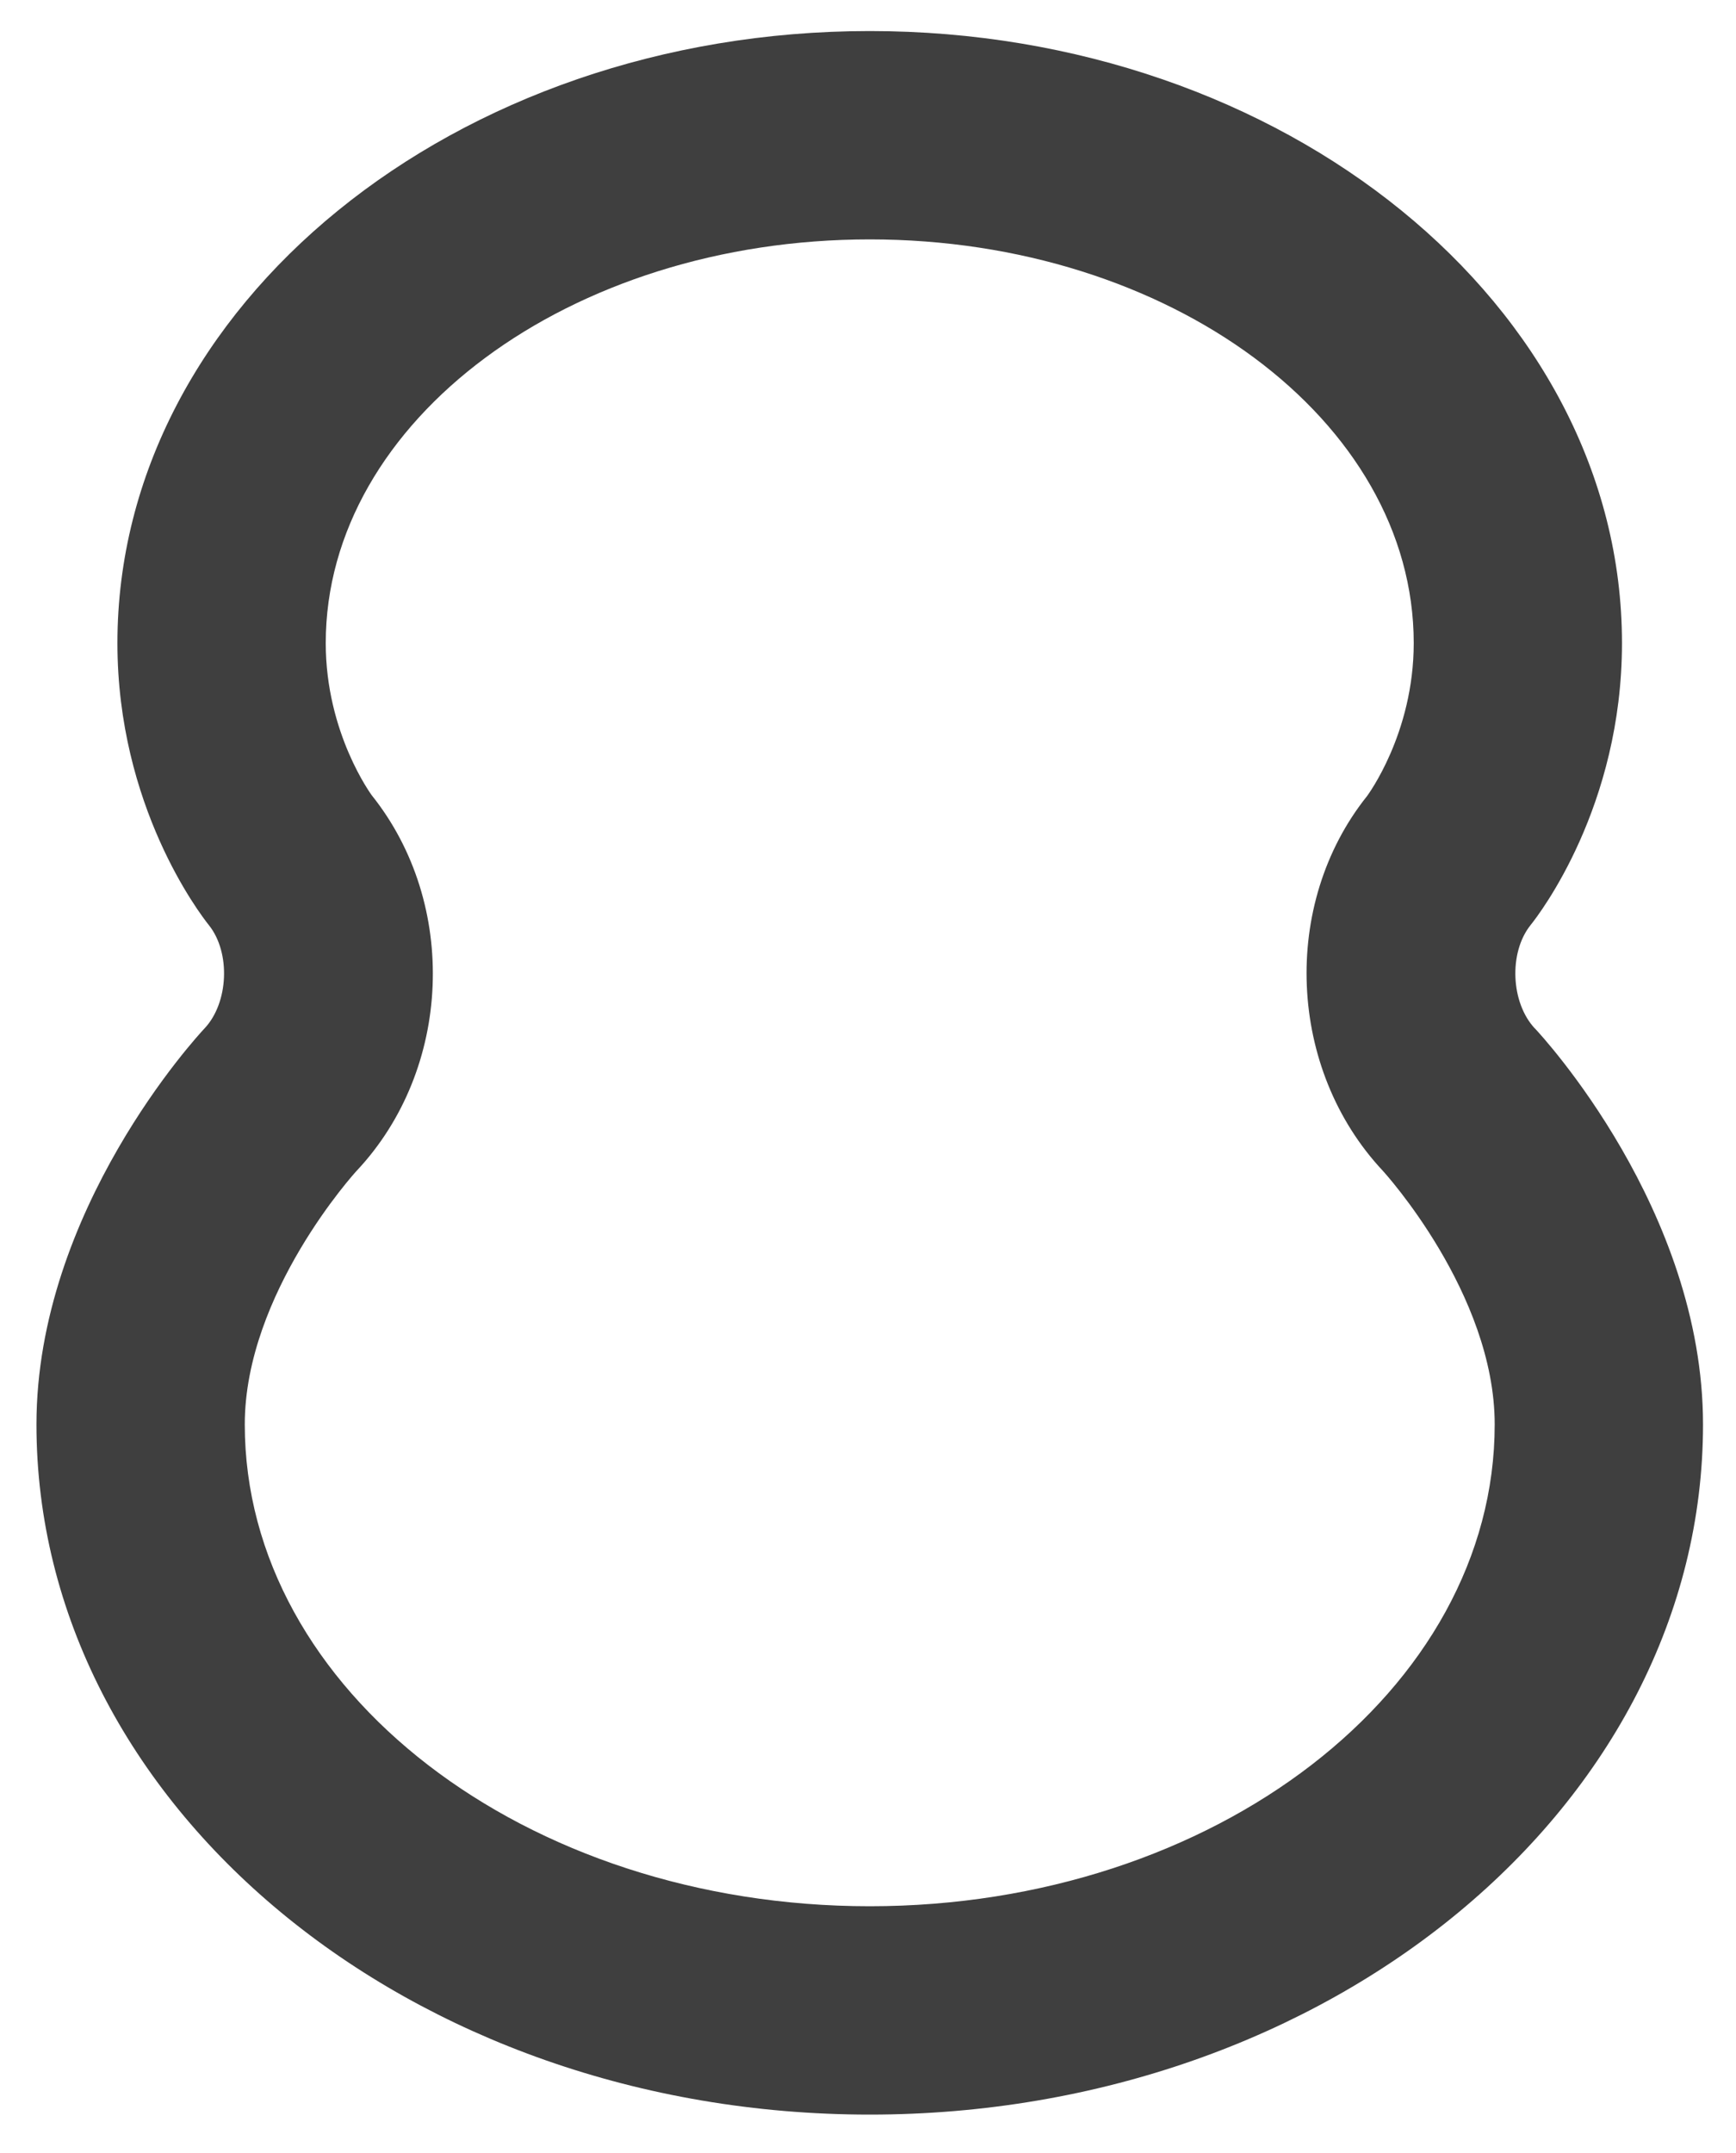 <?xml version="1.0" encoding="utf-8"?>
<!-- Generator: Adobe Illustrator 12.0.0, SVG Export Plug-In  -->
<!DOCTYPE svg PUBLIC "-//W3C//DTD SVG 1.1//EN" "http://www.w3.org/Graphics/SVG/1.1/DTD/svg11.dtd">
<svg  version="1.1" xmlns="http://www.w3.org/2000/svg" xmlns:xlink="http://www.w3.org/1999/xlink" xmlns:a="http://ns.adobe.com/AdobeSVGViewerExtensions/3.0/"
	 width="25" height="31" viewBox="-0.525 -0.447 25 31" enable-background="new -0.525 -0.447 25 31" xml:space="preserve">
<defs>
</defs>
<path fill="#3F3F3F" d="M1.166,8.813c0,2.347,1.184,3.894,1.318,4.062c0.314,0.393,0.284,1.116-0.063,1.485
	C2.322,14.465,0,16.976,0,20.063C0,25.542,5.383,30,12,30s12-4.457,12-9.937c0-3.087-2.322-5.598-2.421-5.702l-0.001,0
	c-0.347-0.37-0.377-1.092-0.063-1.486c0.135-0.167,1.318-1.714,1.318-4.062C22.834,3.954,17.974,0,12,0S1.166,3.954,1.166,8.813z
	 M4.166,8.813C4.166,5.608,7.681,3,12,3s7.834,2.608,7.834,5.813c0,1.303-0.666,2.193-0.672,2.202
	c-1.244,1.556-1.146,3.934,0.23,5.399l-0.005-0.005C19.404,16.426,21,18.177,21,20.063C21,23.888,16.963,27,12,27s-9-3.111-9-6.937
	c0-1.886,1.596-3.637,1.612-3.653c1.373-1.462,1.47-3.84,0.215-5.408C4.831,11.005,4.166,10.116,4.166,8.813z"/>
</svg>
